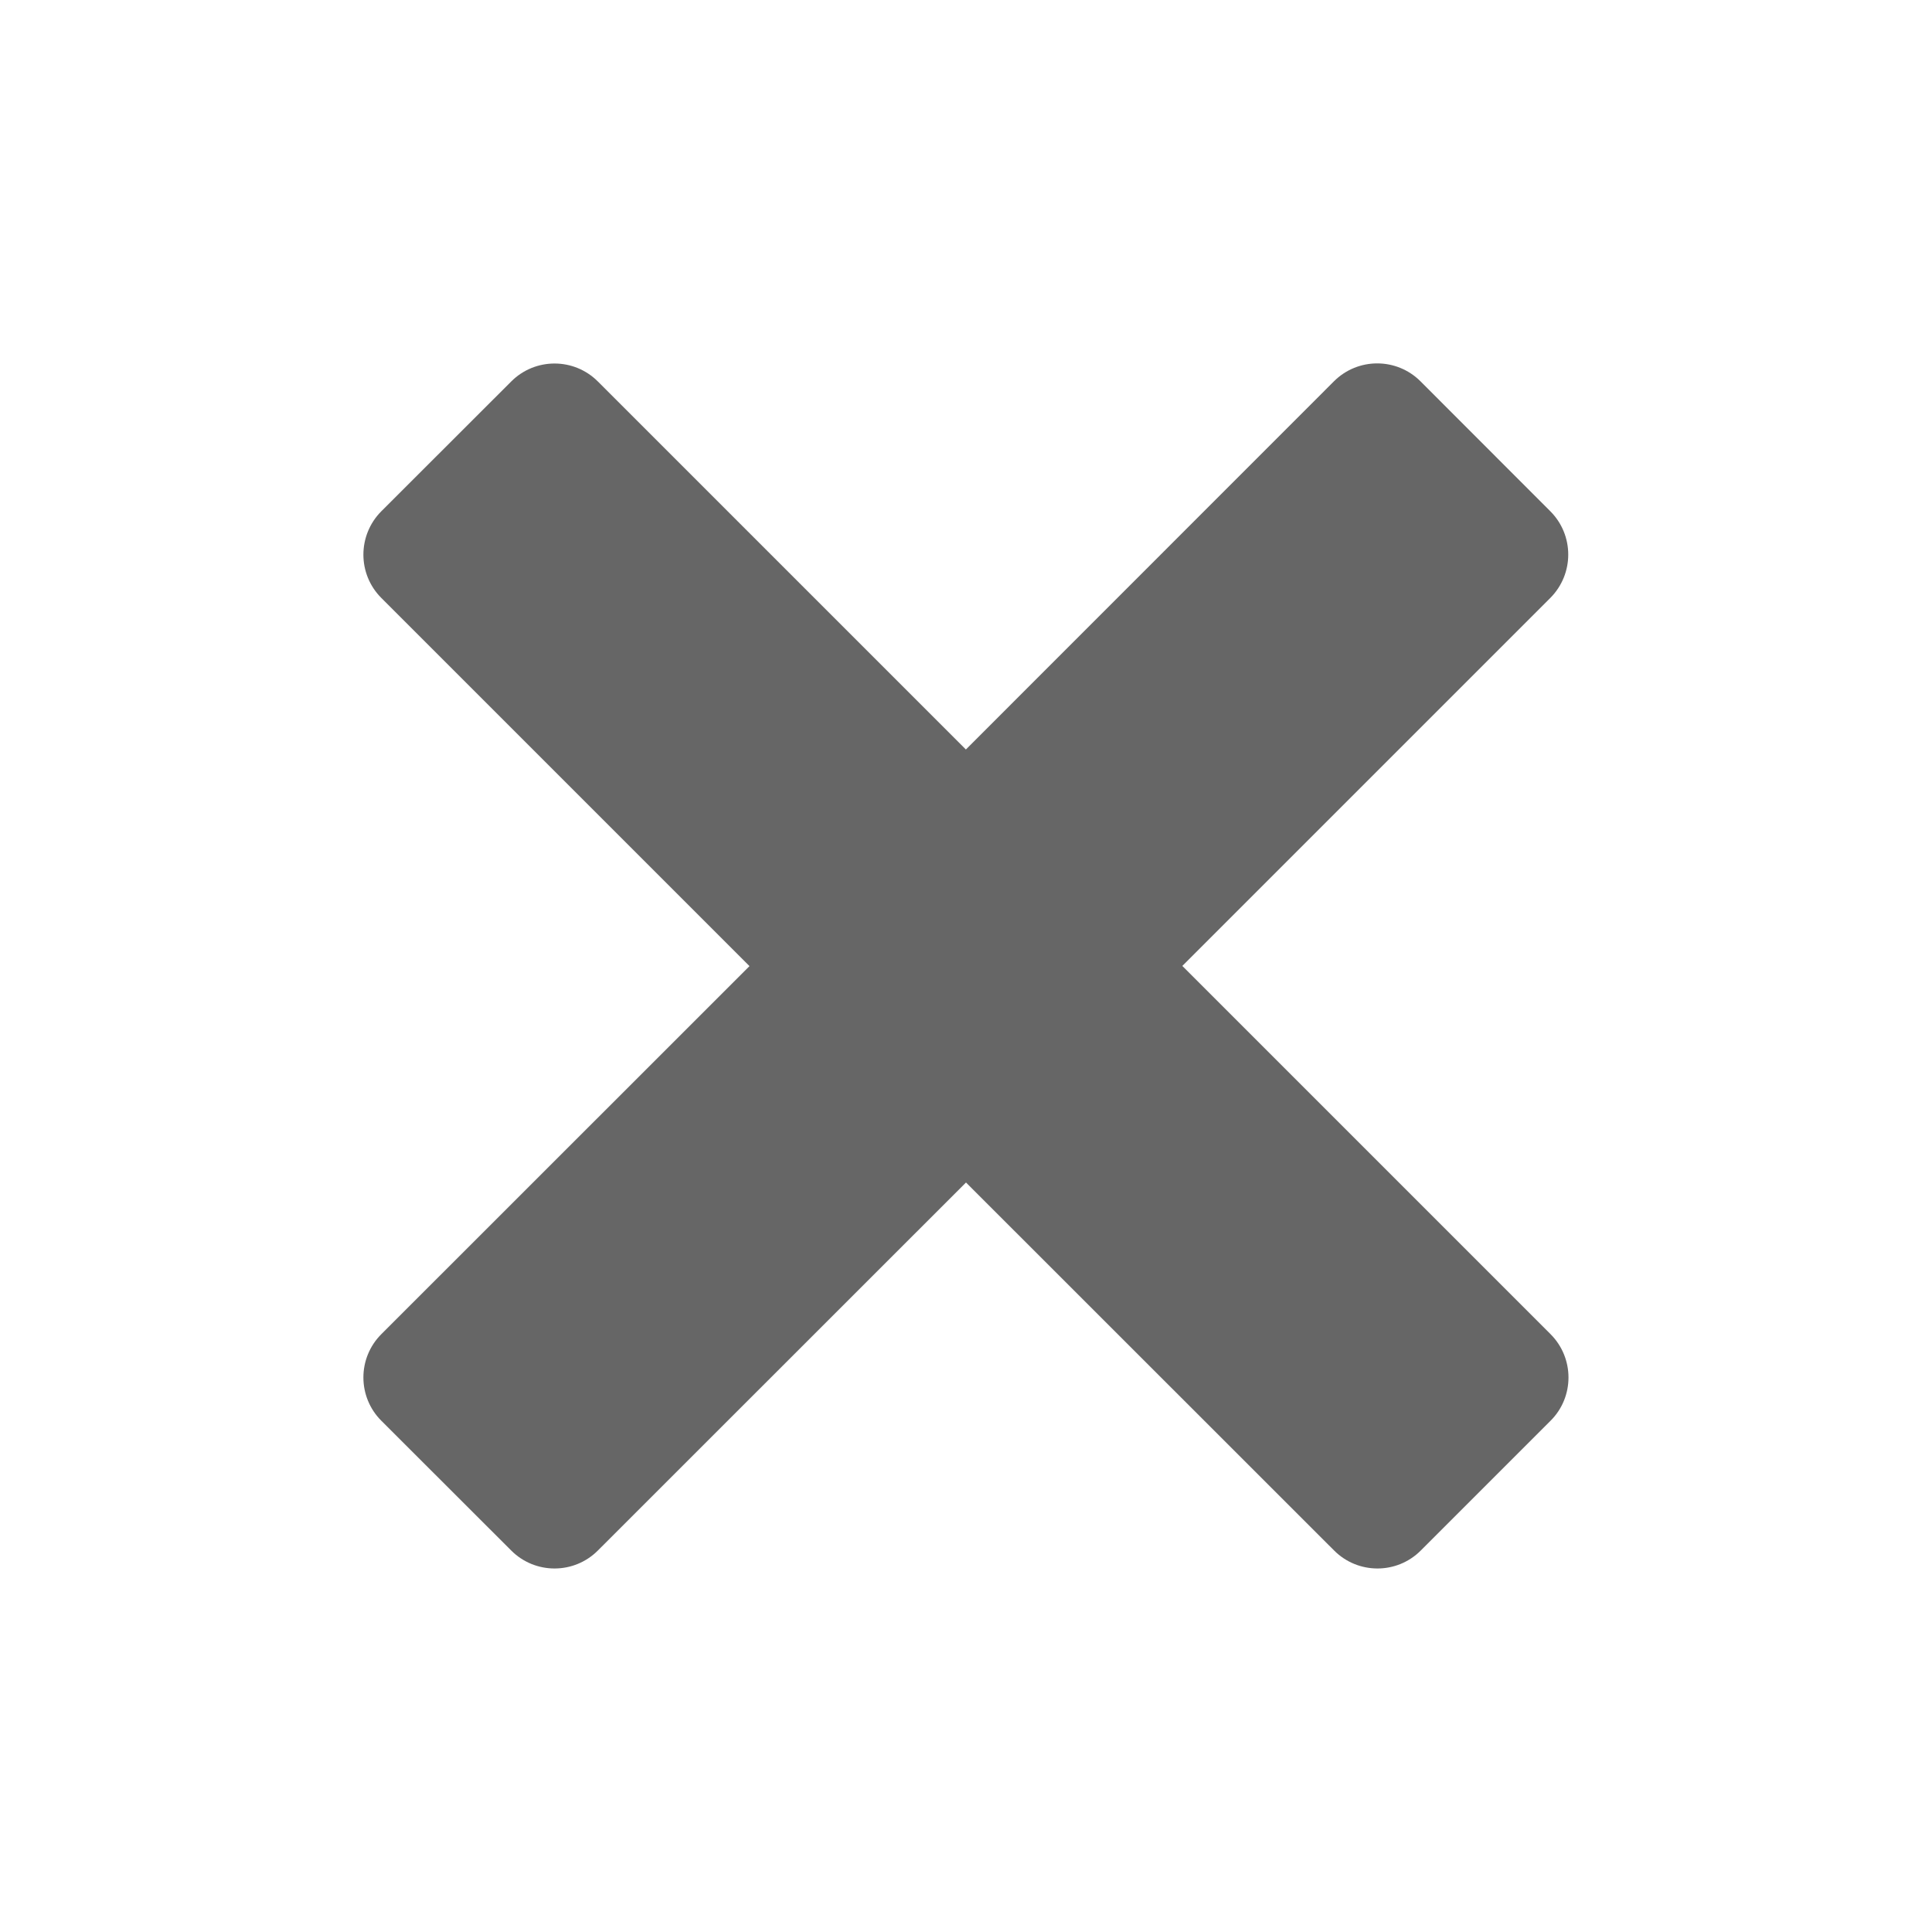 <?xml version="1.0" encoding="utf-8"?>
<!-- Generated by IcoMoon.io -->
<!DOCTYPE svg PUBLIC "-//W3C//DTD SVG 1.1//EN" "http://www.w3.org/Graphics/SVG/1.1/DTD/svg11.dtd">
<svg version="1.1" xmlns="http://www.w3.org/2000/svg" xmlns:xlink="http://www.w3.org/1999/xlink" width="16" height="16" viewBox="0 0 16 16">
<g>
</g>
	<path d="M9.793 8.001l3.048 3.048c0.198 0.198 0.198 0.52 0 0.717l-1.075 1.075c-0.198 0.198-0.519 0.198-0.717 0l-3.049-3.048-3.049 3.048c-0.198 0.198-0.519 0.198-0.717 0l-1.076-1.075c-0.198-0.198-0.198-0.519 0-0.717l3.049-3.048-3.049-3.049c-0.198-0.198-0.198-0.519 0-0.718l1.076-1.075c0.198-0.198 0.519-0.198 0.717 0l3.048 3.048 3.048-3.049c0.198-0.198 0.519-0.198 0.717 0l1.075 1.076c0.198 0.198 0.198 0.519 0 0.718l-3.048 3.048z" fill="#666666" />
</svg>
